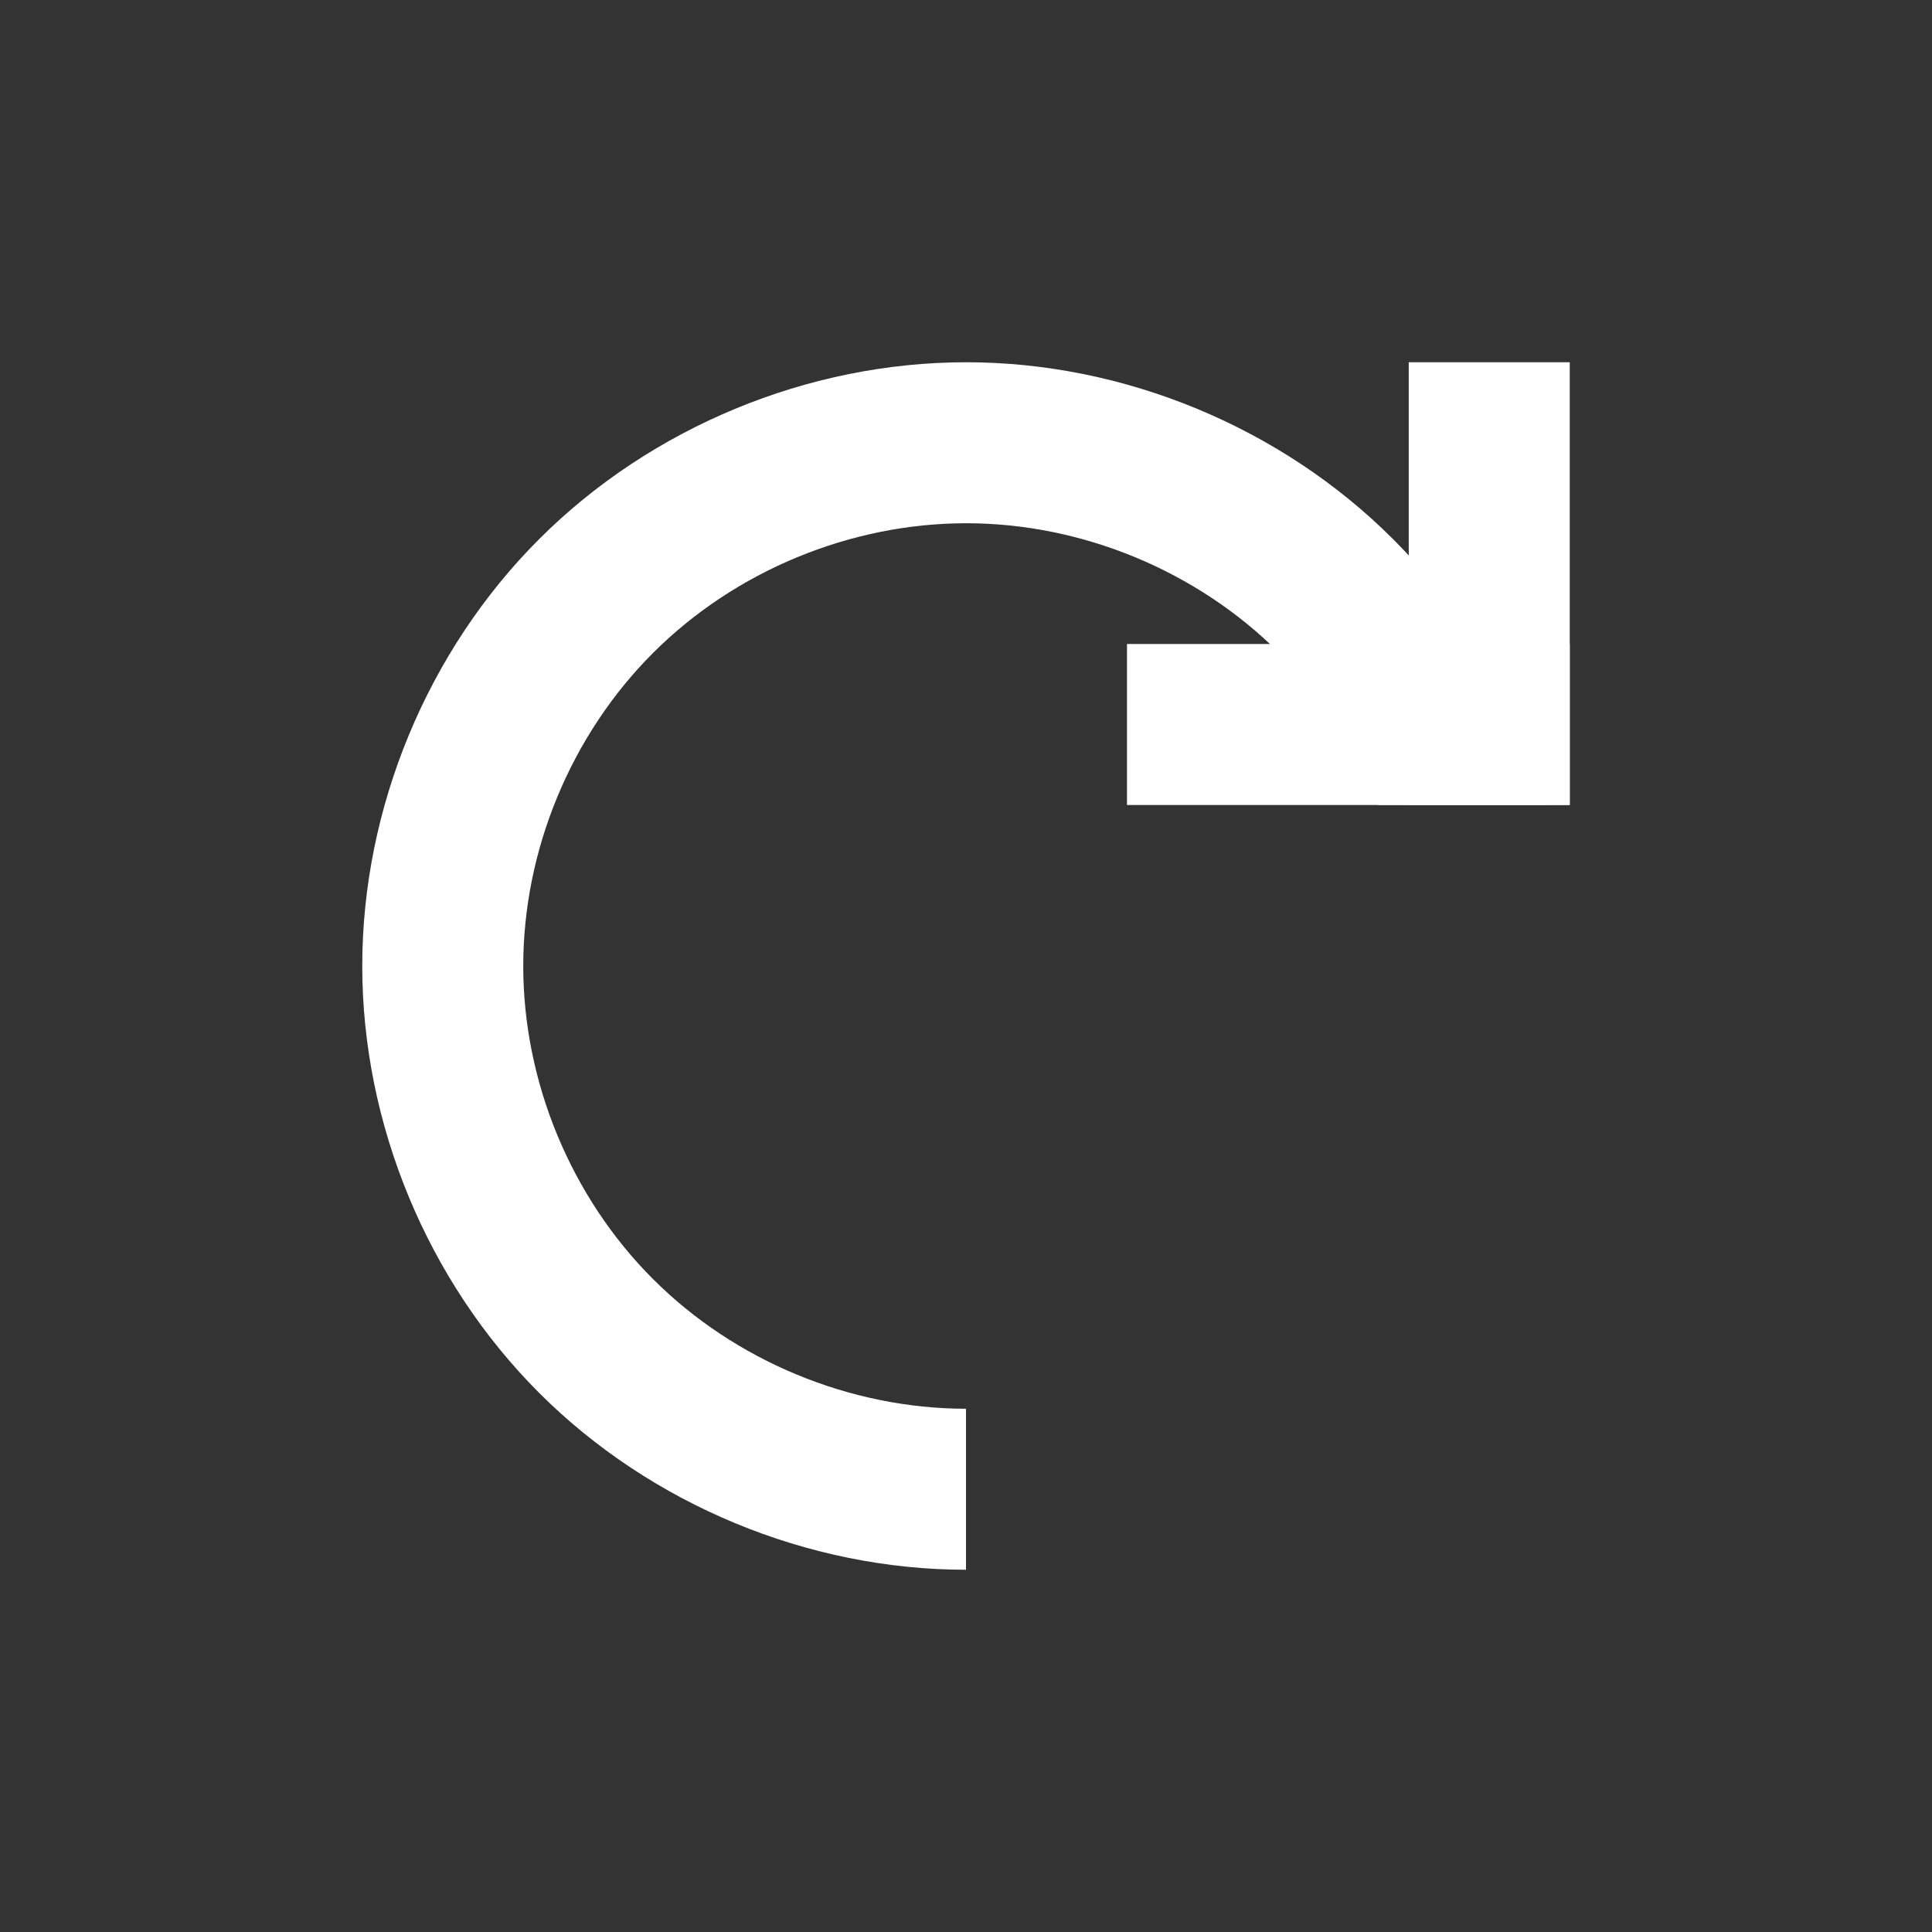 <?xml version="1.0" encoding="UTF-8" standalone="no"?>
<!-- Created with Inkscape (http://www.inkscape.org/) -->

<svg
   xmlns:dc="http://purl.org/dc/elements/1.1/"
   xmlns:cc="http://creativecommons.org/ns#"
   xmlns:rdf="http://www.w3.org/1999/02/22-rdf-syntax-ns#"
   xmlns:svg="http://www.w3.org/2000/svg"
   xmlns="http://www.w3.org/2000/svg"
   xmlns:sodipodi="http://sodipodi.sourceforge.net/DTD/sodipodi-0.dtd"
   xmlns:inkscape="http://www.inkscape.org/namespaces/inkscape"
   width="48"
   height="48"
   id="svg18109"
   version="1.1"
   inkscape:version="0.48.4 r9939"
   sodipodi:docname="mail_forward.svg">
  <rect width="100%" height="100%" fill="#333333" stroke="none"/>
  <defs
     id="defs18111" />
  <sodipodi:namedview
     id="base"
     pagecolor="#ffffff"
     bordercolor="#666666"
     borderopacity="1.0"
     inkscape:pageopacity="0.0"
     inkscape:pageshadow="2"
     inkscape:zoom="11.644018"
     inkscape:cx="18.336038"
     inkscape:cy="25.462949"
     inkscape:document-units="px"
     inkscape:current-layer="layer1"
     showgrid="false"
     inkscape:window-width="1360"
     inkscape:window-height="717"
     inkscape:window-x="0"
     inkscape:window-y="24"
     inkscape:window-maximized="1">
    <sodipodi:guide
       position="9,39"
       orientation="30,0"
       id="guide3262" />
    <sodipodi:guide
       position="9,9"
       orientation="0,30"
       id="guide3264" />
    <sodipodi:guide
       position="39,9"
       orientation="-30,0"
       id="guide3266" />
    <sodipodi:guide
       position="39,39"
       orientation="0,-30"
       id="guide3268" />
    <sodipodi:guide
       position="9,28"
       orientation="0,11"
       id="guide3280" />
    <sodipodi:guide
       position="20,39"
       orientation="0,-11"
       id="guide3284" />
    <sodipodi:guide
       position="39,39"
       orientation="11,0"
       id="guide4174" />
    <sodipodi:guide
       position="39,28"
       orientation="0,-4"
       id="guide4176" />
    <sodipodi:guide
       position="35,28"
       orientation="-11,0"
       id="guide4178" />
    <sodipodi:guide
       position="35,39"
       orientation="0,4"
       id="guide4180" />
    <sodipodi:guide
       position="28,32"
       orientation="0,11"
       id="guide4182" />
    <sodipodi:guide
       position="39,28"
       orientation="0,-11"
       id="guide4186" />
    <sodipodi:guide
       position="28,28"
       orientation="-4,0"
       id="guide4188" />
  </sodipodi:namedview>
  <g
     inkscape:label="Capa 1"
     inkscape:groupmode="layer"
     id="layer1"
     transform="translate(0,-1004.362)">
    <path
       style="fill:#ffffff;fill-opacity:1;fill-rule:evenodd;stroke:none"
       d="m 24.006,1013.362 c 3.927,2e-4 7.829,1.618 10.604,4.394 1.819,1.821 3.128,4.128 3.822,6.606 l -4.203,0 c -0.551,-1.408 -1.378,-2.708 -2.447,-3.777 -2.035,-2.036 -4.895,-3.223 -7.775,-3.223 -2.88,-2e-4 -5.744,1.184 -7.781,3.221 C 14.187,1022.619 13,1025.482 13,1028.362 c 0,2.88 1.187,5.743 3.225,7.779 2.036,2.035 4.897,3.219 7.775,3.221 l 0,4 c -3.925,-0 -7.826,-1.617 -10.604,-4.393 C 10.618,1036.193 9,1032.289 9,1028.362 c 0,-3.927 1.618,-7.831 4.396,-10.607 2.778,-2.777 6.682,-4.393 10.609,-4.393 z"
       id="path3270"
       inkscape:connector-curvature="0" />
    <path
       sodipodi:type="arc"
       style="fill:none;stroke:none"
       id="path3274"
       sodipodi:cx="-24.001387"
       sodipodi:cy="1041.3622"
       sodipodi:rx="2.0013857"
       sodipodi:ry="2.0000615"
       d="m -22,1041.362 c 0,1.105 -0.896,2 -2.001,2 -1.105,0 -2.001,-0.895 -2.001,-2 0,-1.105 0.896,-2 2.001,-2 1.105,0 2.001,0.895 2.001,2 z"
       transform="scale(-1,1)" />
    <rect
       style="fill:#ffffff;fill-opacity:1;fill-rule:evenodd;stroke:none"
       id="rect4125"
       width="4"
       height="11"
       x="-39"
       y="1013.362"
       transform="scale(-1,1)" />
    <rect
       y="28"
       x="1020.362"
       height="11"
       width="4"
       id="rect4127"
       style="fill:#ffffff;fill-opacity:1;fill-rule:evenodd;stroke:none"
       transform="matrix(0,1,1,0,0,0)" />
  </g>
</svg>
